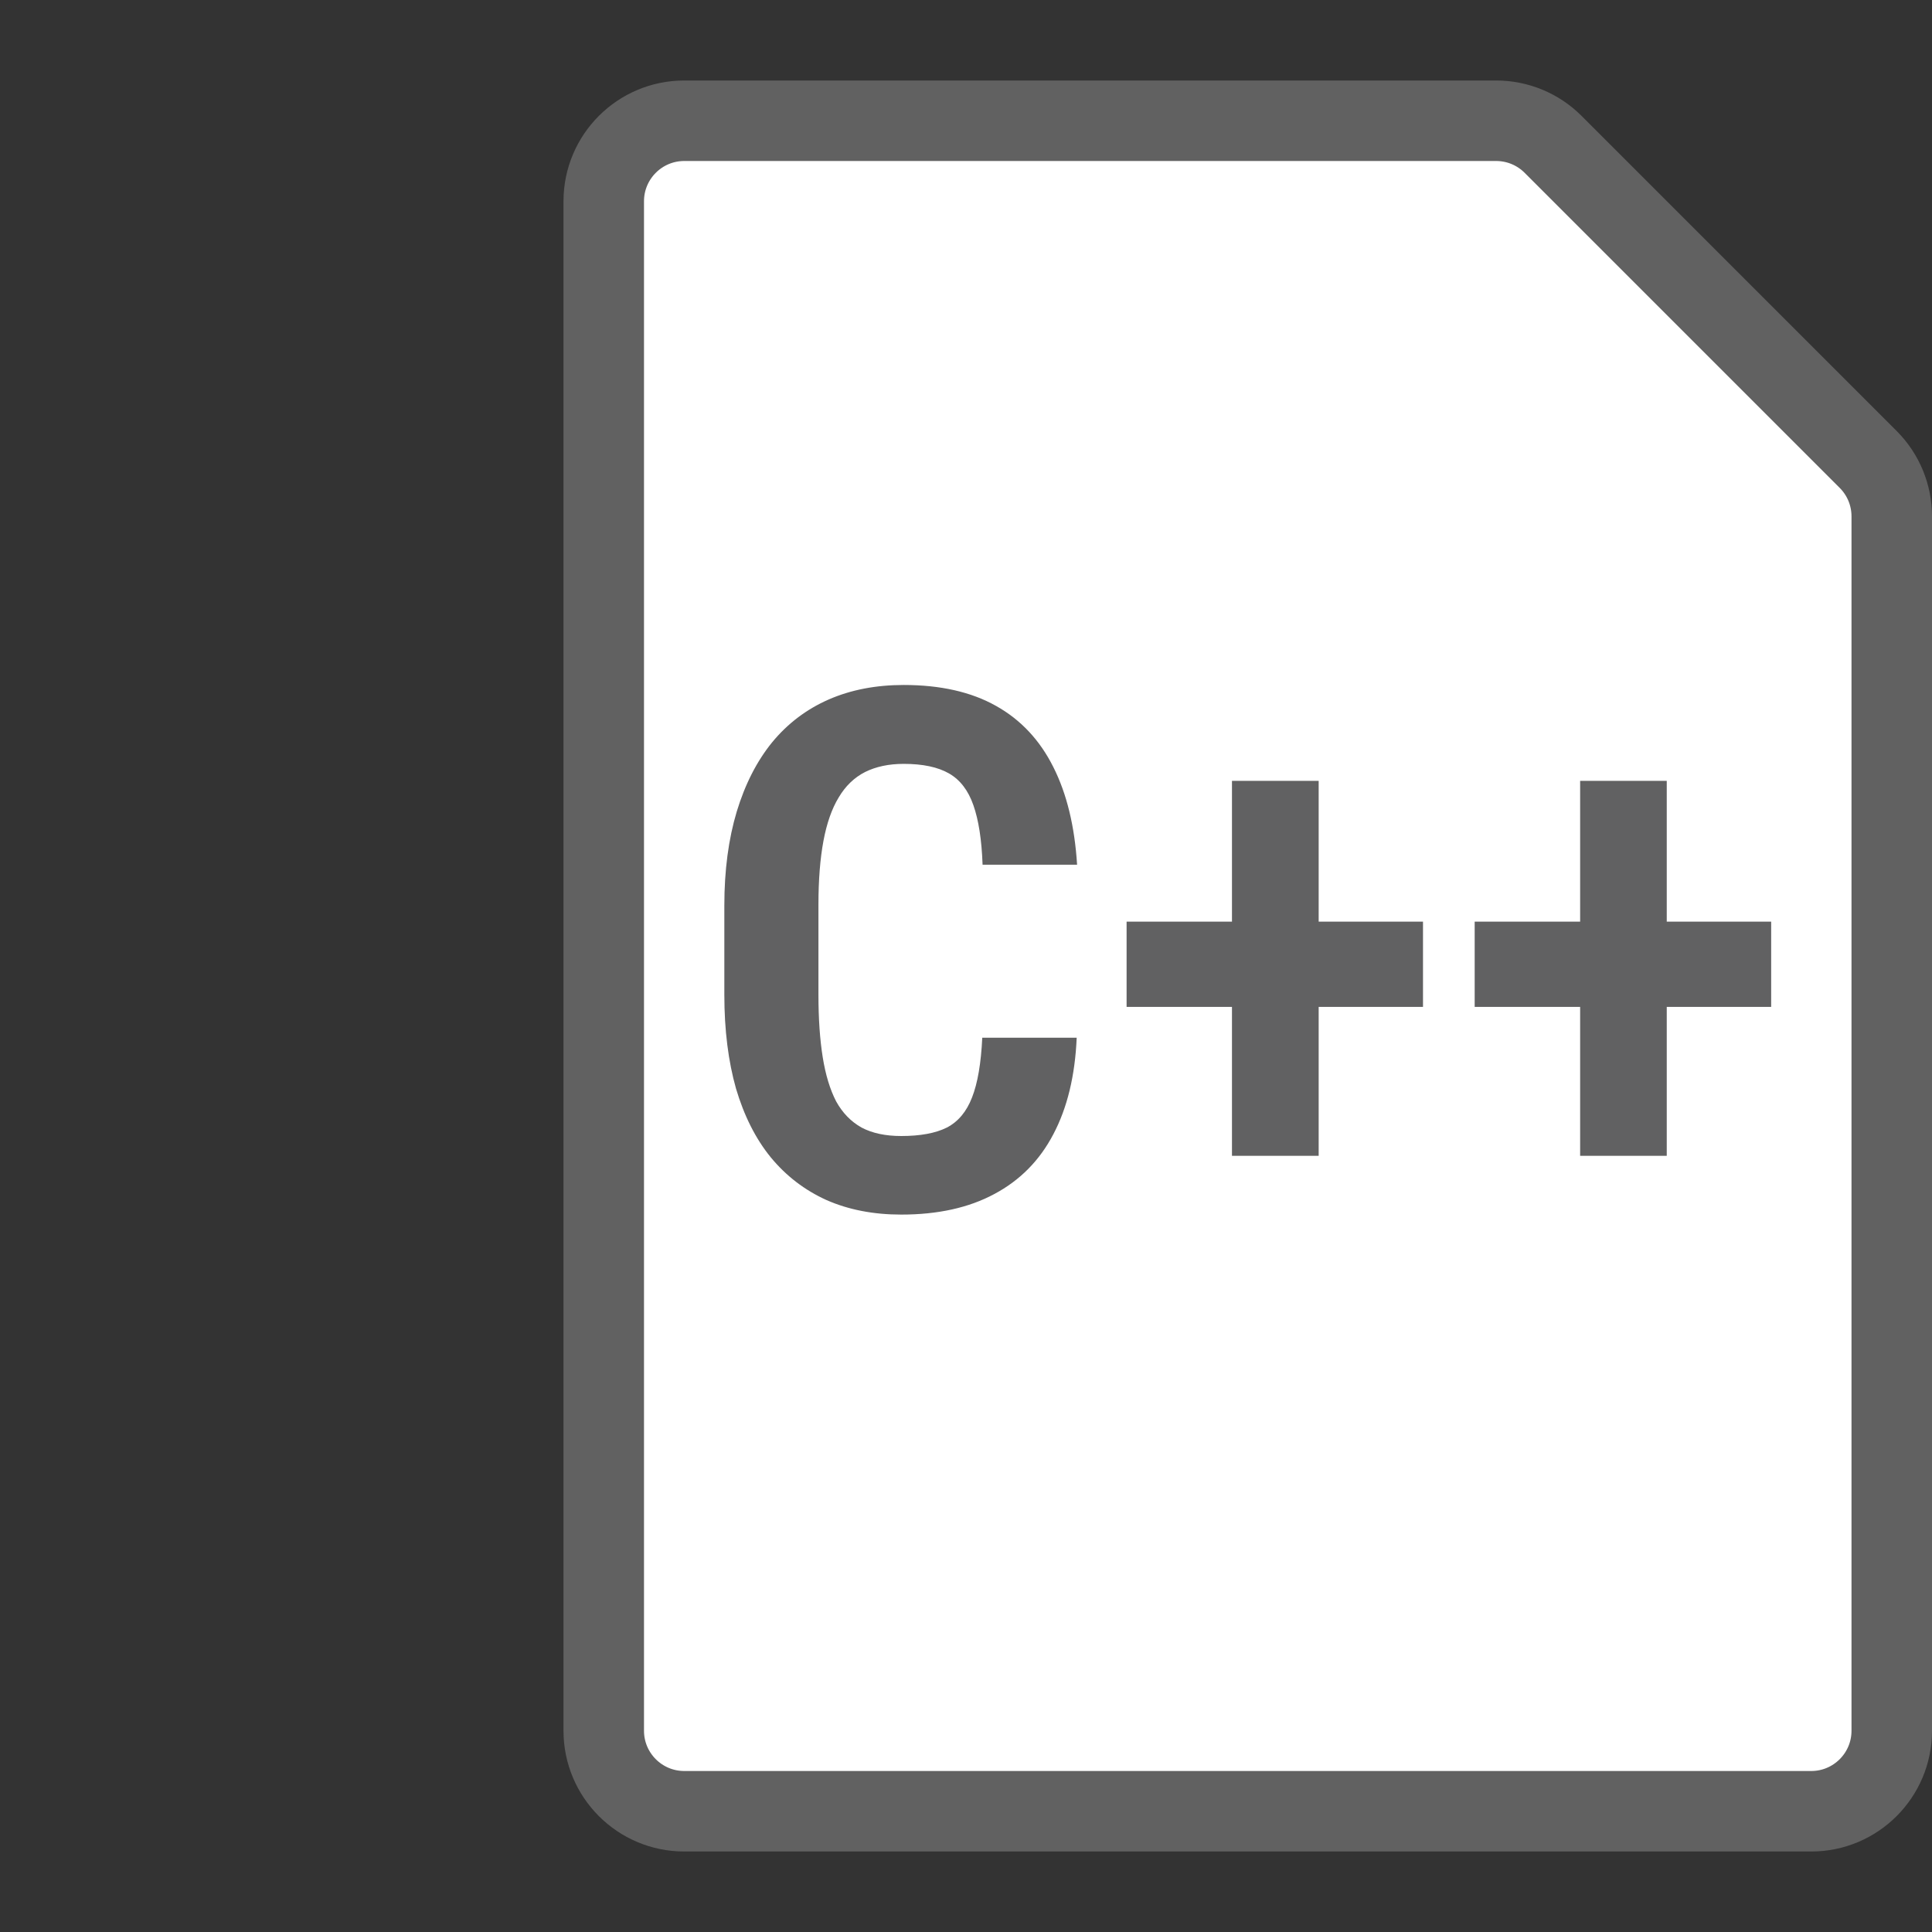 <svg width="24" height="24" viewBox="0 0 24 24" fill="none" xmlns="http://www.w3.org/2000/svg">
<rect x="0" y="0" width="24" height="24" fill="#333333" stroke="none"/>
<path d="M7.5 2.5L7.5 21.5C7.5 22.052 7.948 22.5 8.5 22.5L22.5 22.5C23.052 22.5 23.5 22.052 23.5 21.5L23.5 6.414C23.5 6.149 23.395 5.895 23.207 5.707L19.293 1.793C19.105 1.605 18.851 1.5 18.586 1.5L8.5 1.5C7.948 1.5 7.5 1.948 7.5 2.5Z" fill="#FFFFFF" stroke="#616161"/>
<path d="M22.002 11.449V12.508H18.319V11.449H22.002ZM20.705 9.7V14.358H19.629V9.7H20.705Z" fill="#616162"/>
<path d="M17.677 11.449V12.508H13.995V11.449H17.677ZM16.381 9.7V14.358H15.304V9.7H16.381Z" fill="#616162"/>
<path d="M12.202 12.891H13.375C13.355 13.362 13.258 13.762 13.085 14.09C12.915 14.415 12.671 14.663 12.351 14.833C12.035 15.003 11.65 15.088 11.196 15.088C10.85 15.088 10.541 15.028 10.268 14.908C9.996 14.785 9.764 14.607 9.574 14.376C9.386 14.145 9.243 13.86 9.143 13.523C9.047 13.184 8.998 12.795 8.998 12.359V11.247C8.998 10.81 9.05 10.422 9.152 10.082C9.255 9.743 9.401 9.456 9.592 9.221C9.785 8.987 10.019 8.81 10.295 8.689C10.57 8.569 10.881 8.509 11.226 8.509C11.683 8.509 12.066 8.596 12.373 8.769C12.681 8.941 12.918 9.195 13.085 9.529C13.252 9.86 13.35 10.264 13.38 10.742H12.206C12.195 10.431 12.156 10.185 12.092 10.003C12.028 9.819 11.927 9.687 11.789 9.608C11.651 9.529 11.464 9.489 11.226 9.489C11.042 9.489 10.882 9.523 10.747 9.59C10.613 9.658 10.503 9.763 10.418 9.907C10.333 10.047 10.27 10.227 10.229 10.447C10.188 10.667 10.167 10.931 10.167 11.238V12.359C10.167 12.655 10.185 12.913 10.22 13.132C10.255 13.352 10.311 13.535 10.387 13.682C10.466 13.825 10.572 13.934 10.703 14.007C10.835 14.077 10.999 14.112 11.196 14.112C11.433 14.112 11.622 14.077 11.762 14.007C11.903 13.934 12.007 13.809 12.075 13.633C12.145 13.455 12.187 13.207 12.202 12.891Z" fill="#616162"/>
</svg>
